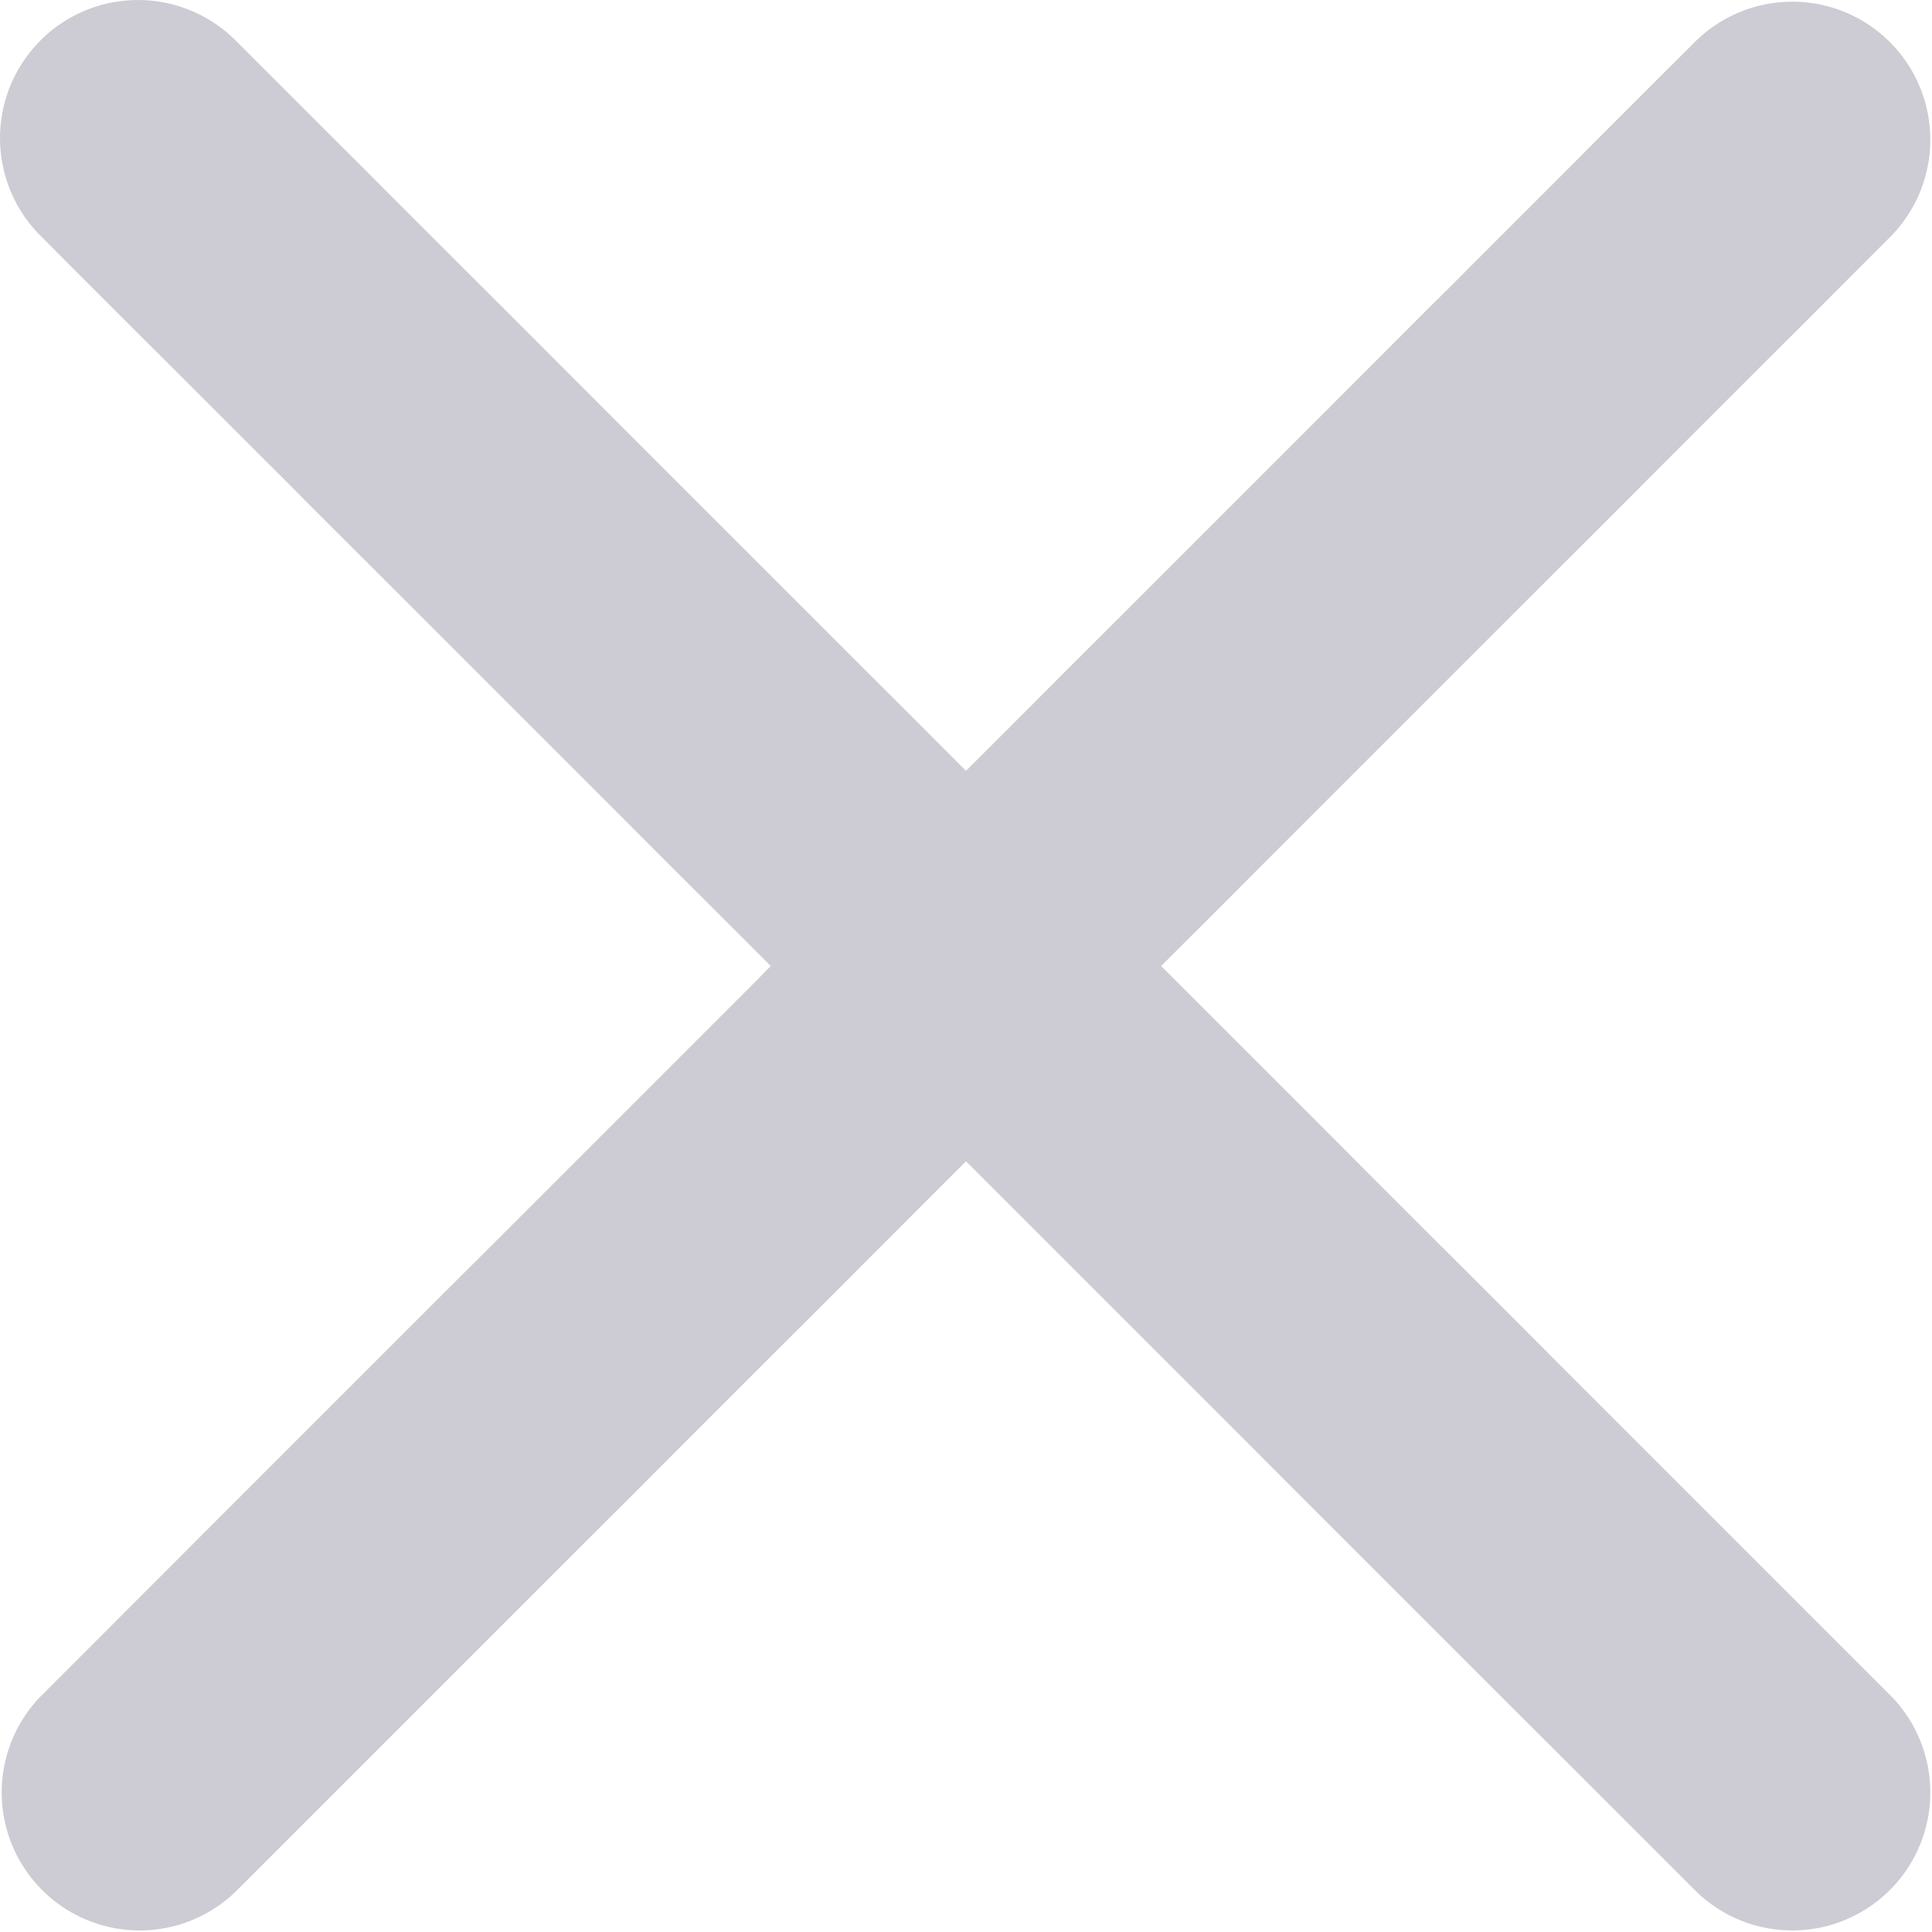 <svg width="14" height="14" viewBox="0 0 14 14" xmlns="http://www.w3.org/2000/svg">
    <path d="M.293.293a1 1 0 0 1 1.414 0l.042.042.186.186.49.49.21.209.167.168.547.547.278.277.872.873.208.208.396.396.367.367.342.342.47.47.292.291.41.411.016.015.016-.015.41-.41.291-.292.471-.47.342-.342.367-.367.396-.396.208-.208.872-.873c.1-.098.192-.19.278-.277l.547-.547.168-.168.208-.209.49-.49.187-.186.042-.042a1 1 0 0 1 1.414 1.414l-.042.042-.186.186-.375.376-.324.323-.168.168-.547.547-.277.278-.873.872-.208.208-.396.396-.367.367-.342.342-.47.47-.291.292-.411.41L8.414 7l.11.11 1.02 1.02.333.334.547.547.402.401.434.435.47.47.51.51.552.552.598.598.317.317a1 1 0 0 1-1.414 1.414l-.317-.317-.598-.598-.553-.552-.51-.51-.47-.47-.434-.434-.401-.402-.547-.547-.334-.334-1.02-1.02L7 8.415l-.11.11-1.019 1.02-.334.333-.547.547-.401.402-.435.434-.47.47-.51.51-.552.552-.598.598-.317.317a1 1 0 0 1-1.414-1.414l1.467-1.468.51-.51.47-.47.434-.434.402-.401.547-.547.334-.334 1.02-1.02.108-.11-.015-.015-.41-.41-.292-.291-.47-.471-.342-.342-.367-.367-.396-.396-.208-.208-.873-.872c-.098-.1-.19-.192-.277-.278l-.547-.547-.168-.168-.209-.208-.49-.49-.186-.187-.042-.042a1 1 0 0 1 0-1.414z" fill="#0B042B" fill-rule="nonzero" fill-opacity=".205"/>
</svg>
